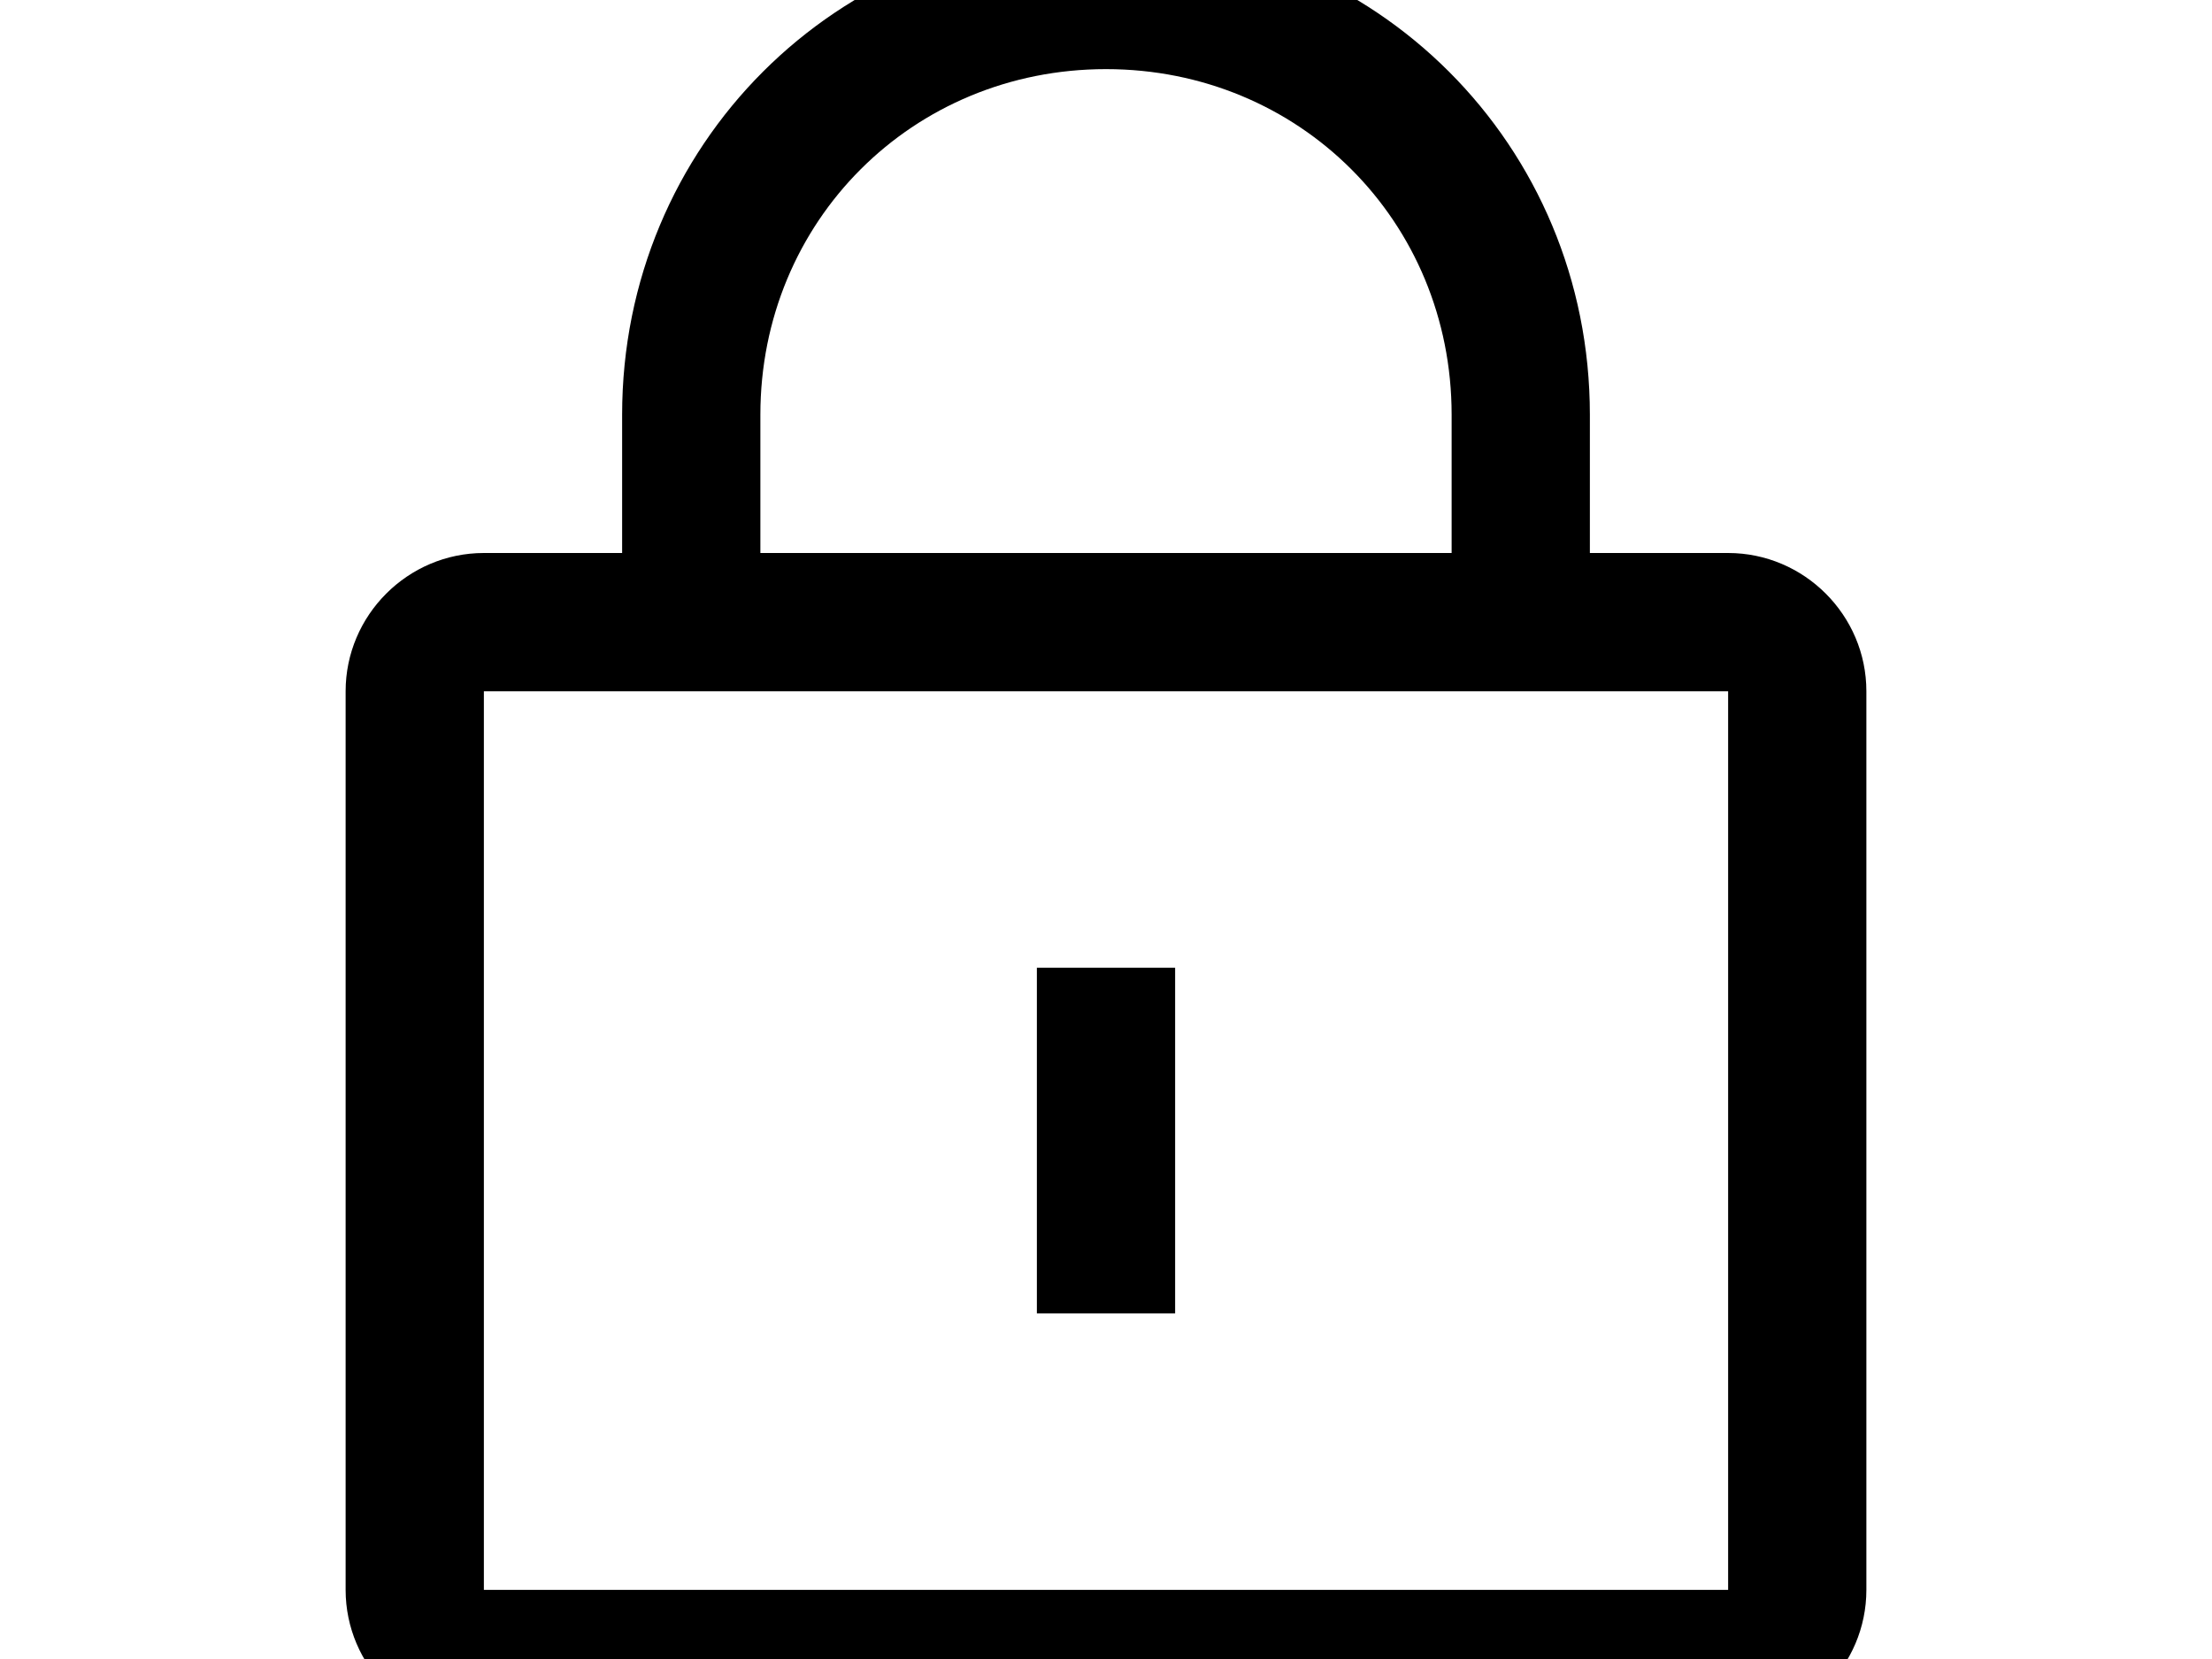 <svg width="1600" height="1200" viewBox="0 0 1600 1200" xmlns="http://www.w3.org/2000/svg"><path d="M1250 400h-100V300c0-195-155-350-350-350S450 105 450 300v100H350c-55 0-100 45-100 100v650c0 55 45 100 100 100h900c55 0 100-45 100-100V500c0-55-45-100-100-100zM550 300c0-140 110-250 250-250s250 110 250 250v100H550V300zm700 850H350V500h900v650zM850 700v250H750V700h100z" fill-rule="evenodd"/></svg>